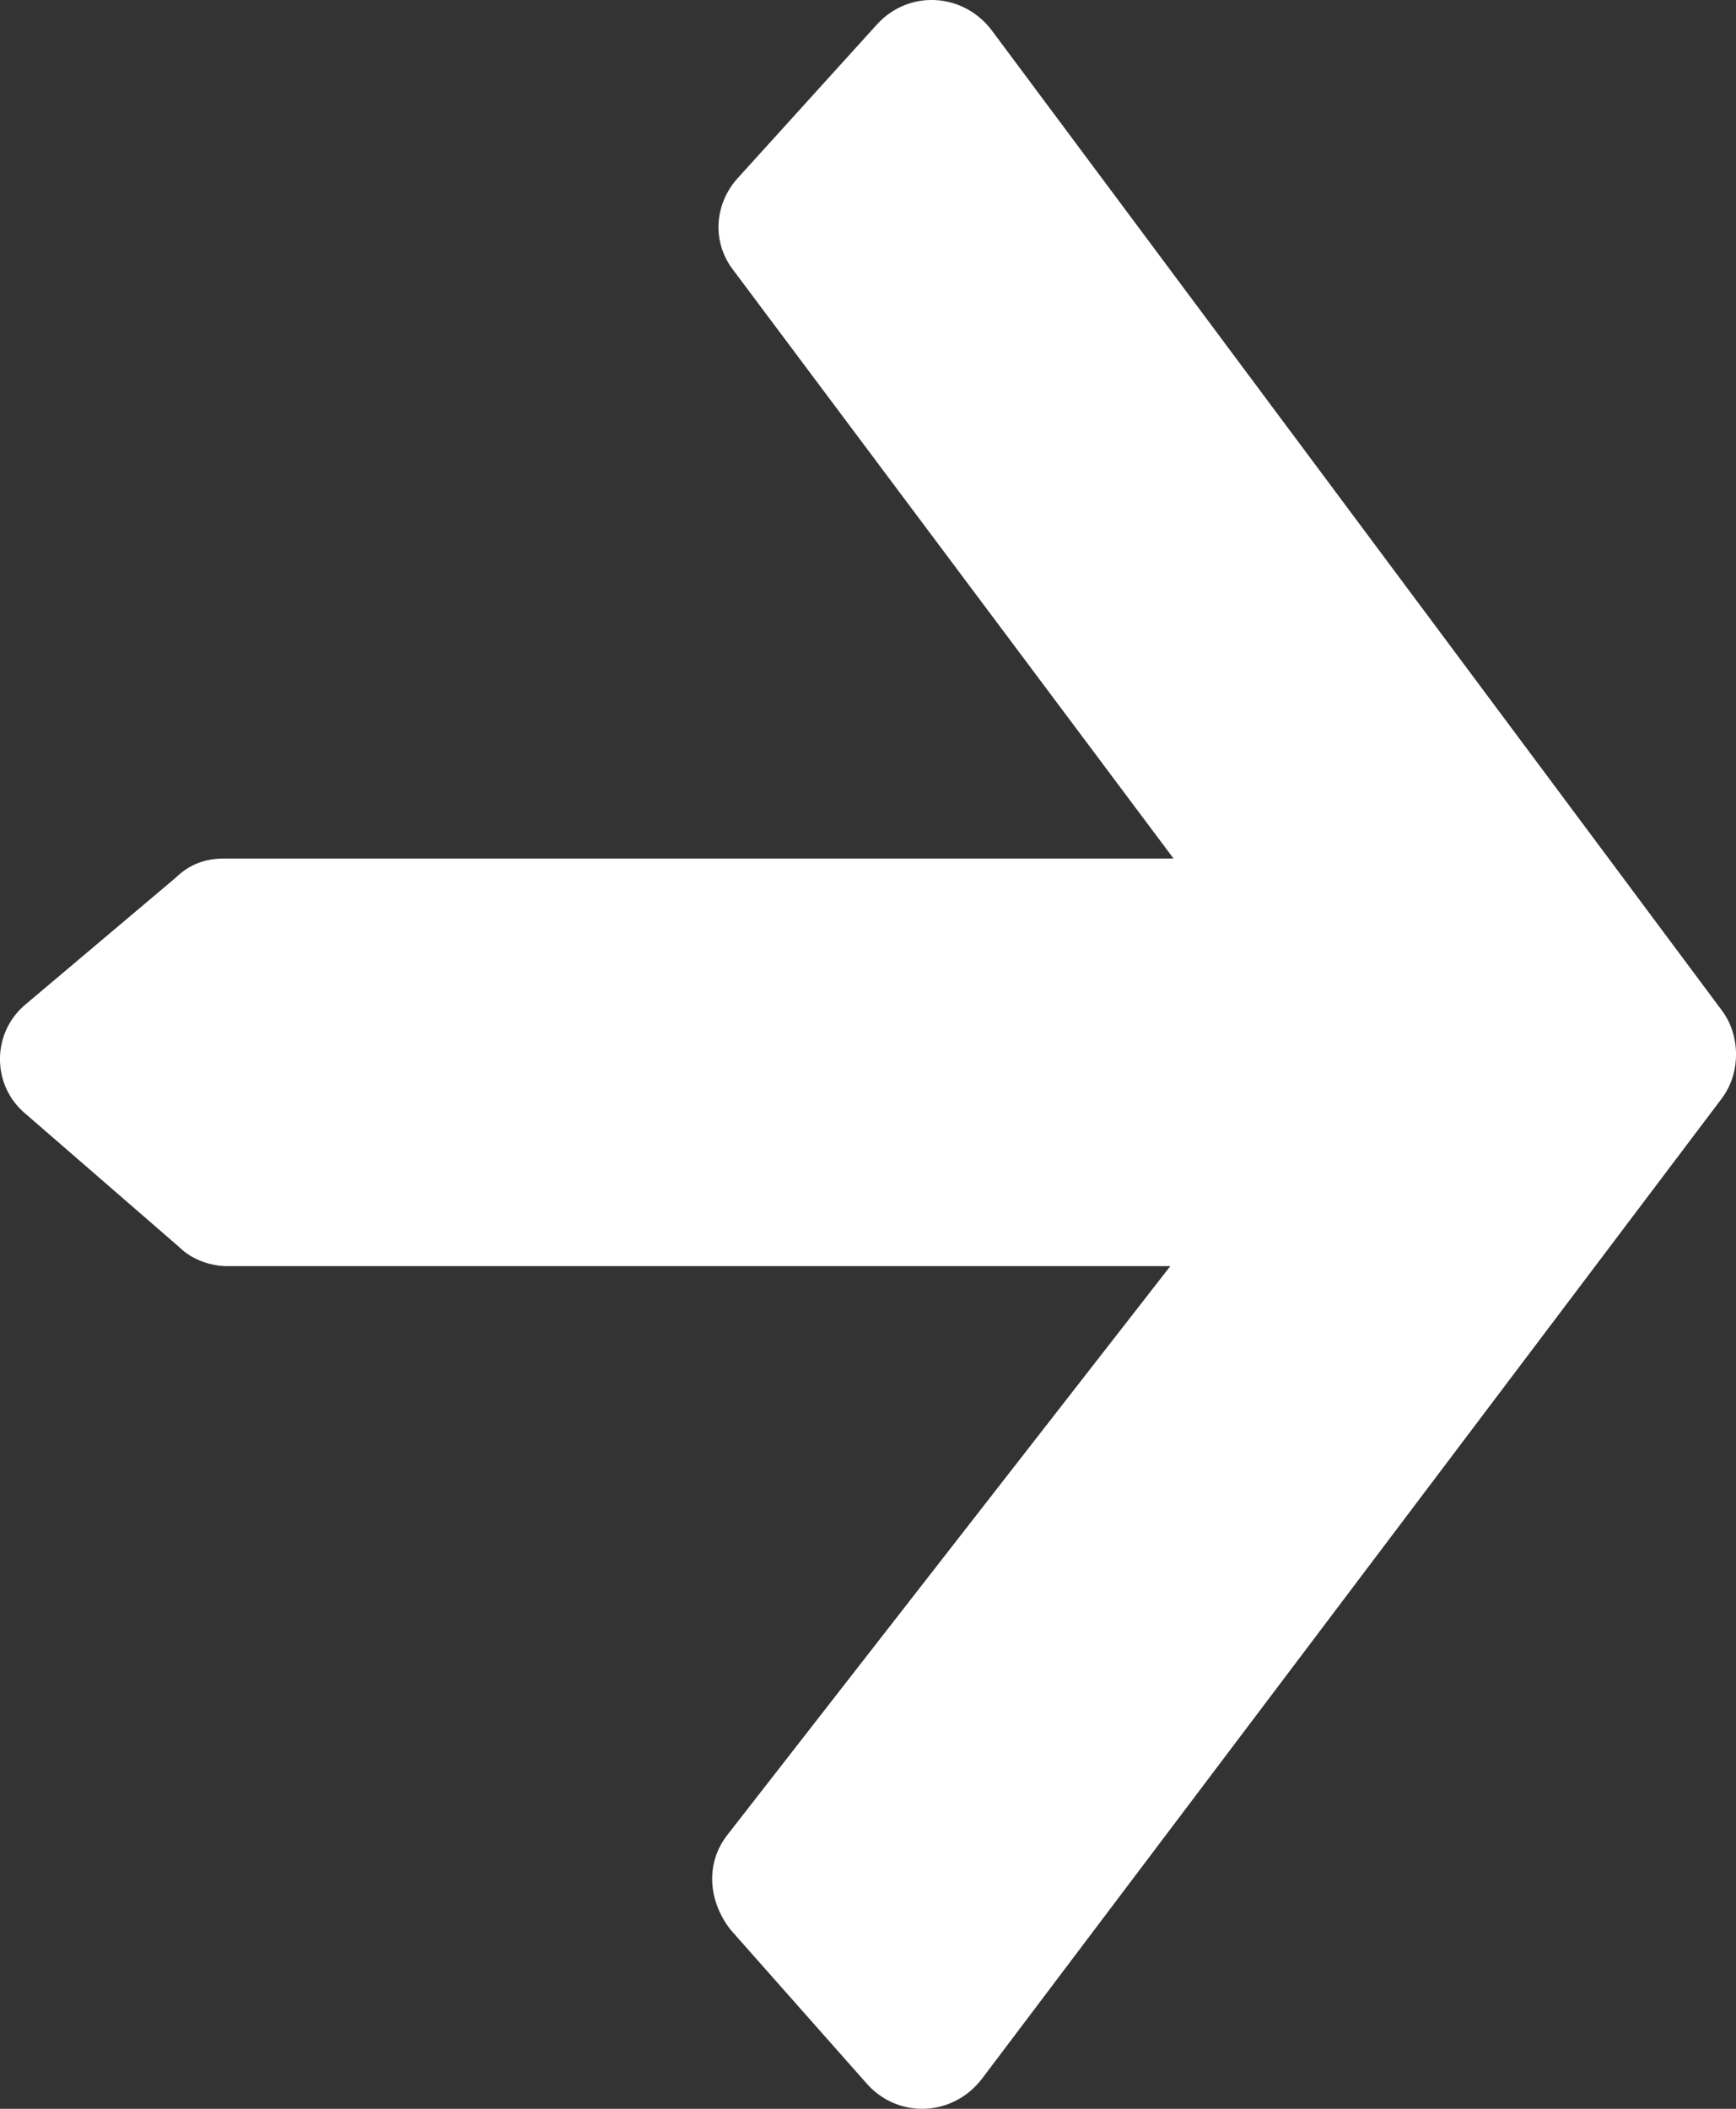 <?xml version="1.0" encoding="UTF-8"?>
<svg width="14px" height="17px" viewBox="0 0 14 17" version="1.1" xmlns="http://www.w3.org/2000/svg" xmlns:xlink="http://www.w3.org/1999/xlink">
    <rect x="0" y="0" width="14" height="17" fill="#333333" stroke="none"/>
    <!-- Generator: Sketch 52.5 (67469) - http://www.bohemiancoding.com/sketch -->
    <title>Shape</title>
    <desc>Created with Sketch.</desc>
    <g id="Page-1" stroke="none" stroke-width="1" fill="none" fill-rule="evenodd">
        <g id="Redlines_NewVisuals" transform="translate(-385, -166)" fill="#FFFFFF" fill-rule="nonzero">
            <g id="Group-20" transform="translate(1, 133)">
                <path d="M391.074,33.195 L389.943,34.443 C389.763,34.647 389.737,34.953 389.917,35.182 L393.464,39.921 L385.805,39.921 C385.651,39.921 385.523,39.972 385.42,40.073 L384.212,41.092 C383.929,41.322 383.929,41.755 384.212,41.984 L385.446,43.054 C385.548,43.156 385.703,43.207 385.831,43.207 L393.438,43.207 L389.866,47.792 C389.686,48.022 389.712,48.327 389.892,48.557 L390.997,49.805 C391.254,50.085 391.691,50.06 391.922,49.754 L397.884,41.857 C398.039,41.653 398.039,41.347 397.884,41.143 L391.999,33.246 C391.768,32.94 391.331,32.915 391.074,33.195 Z" id="Shape"></path>
            </g>
        </g>
    </g>
</svg>